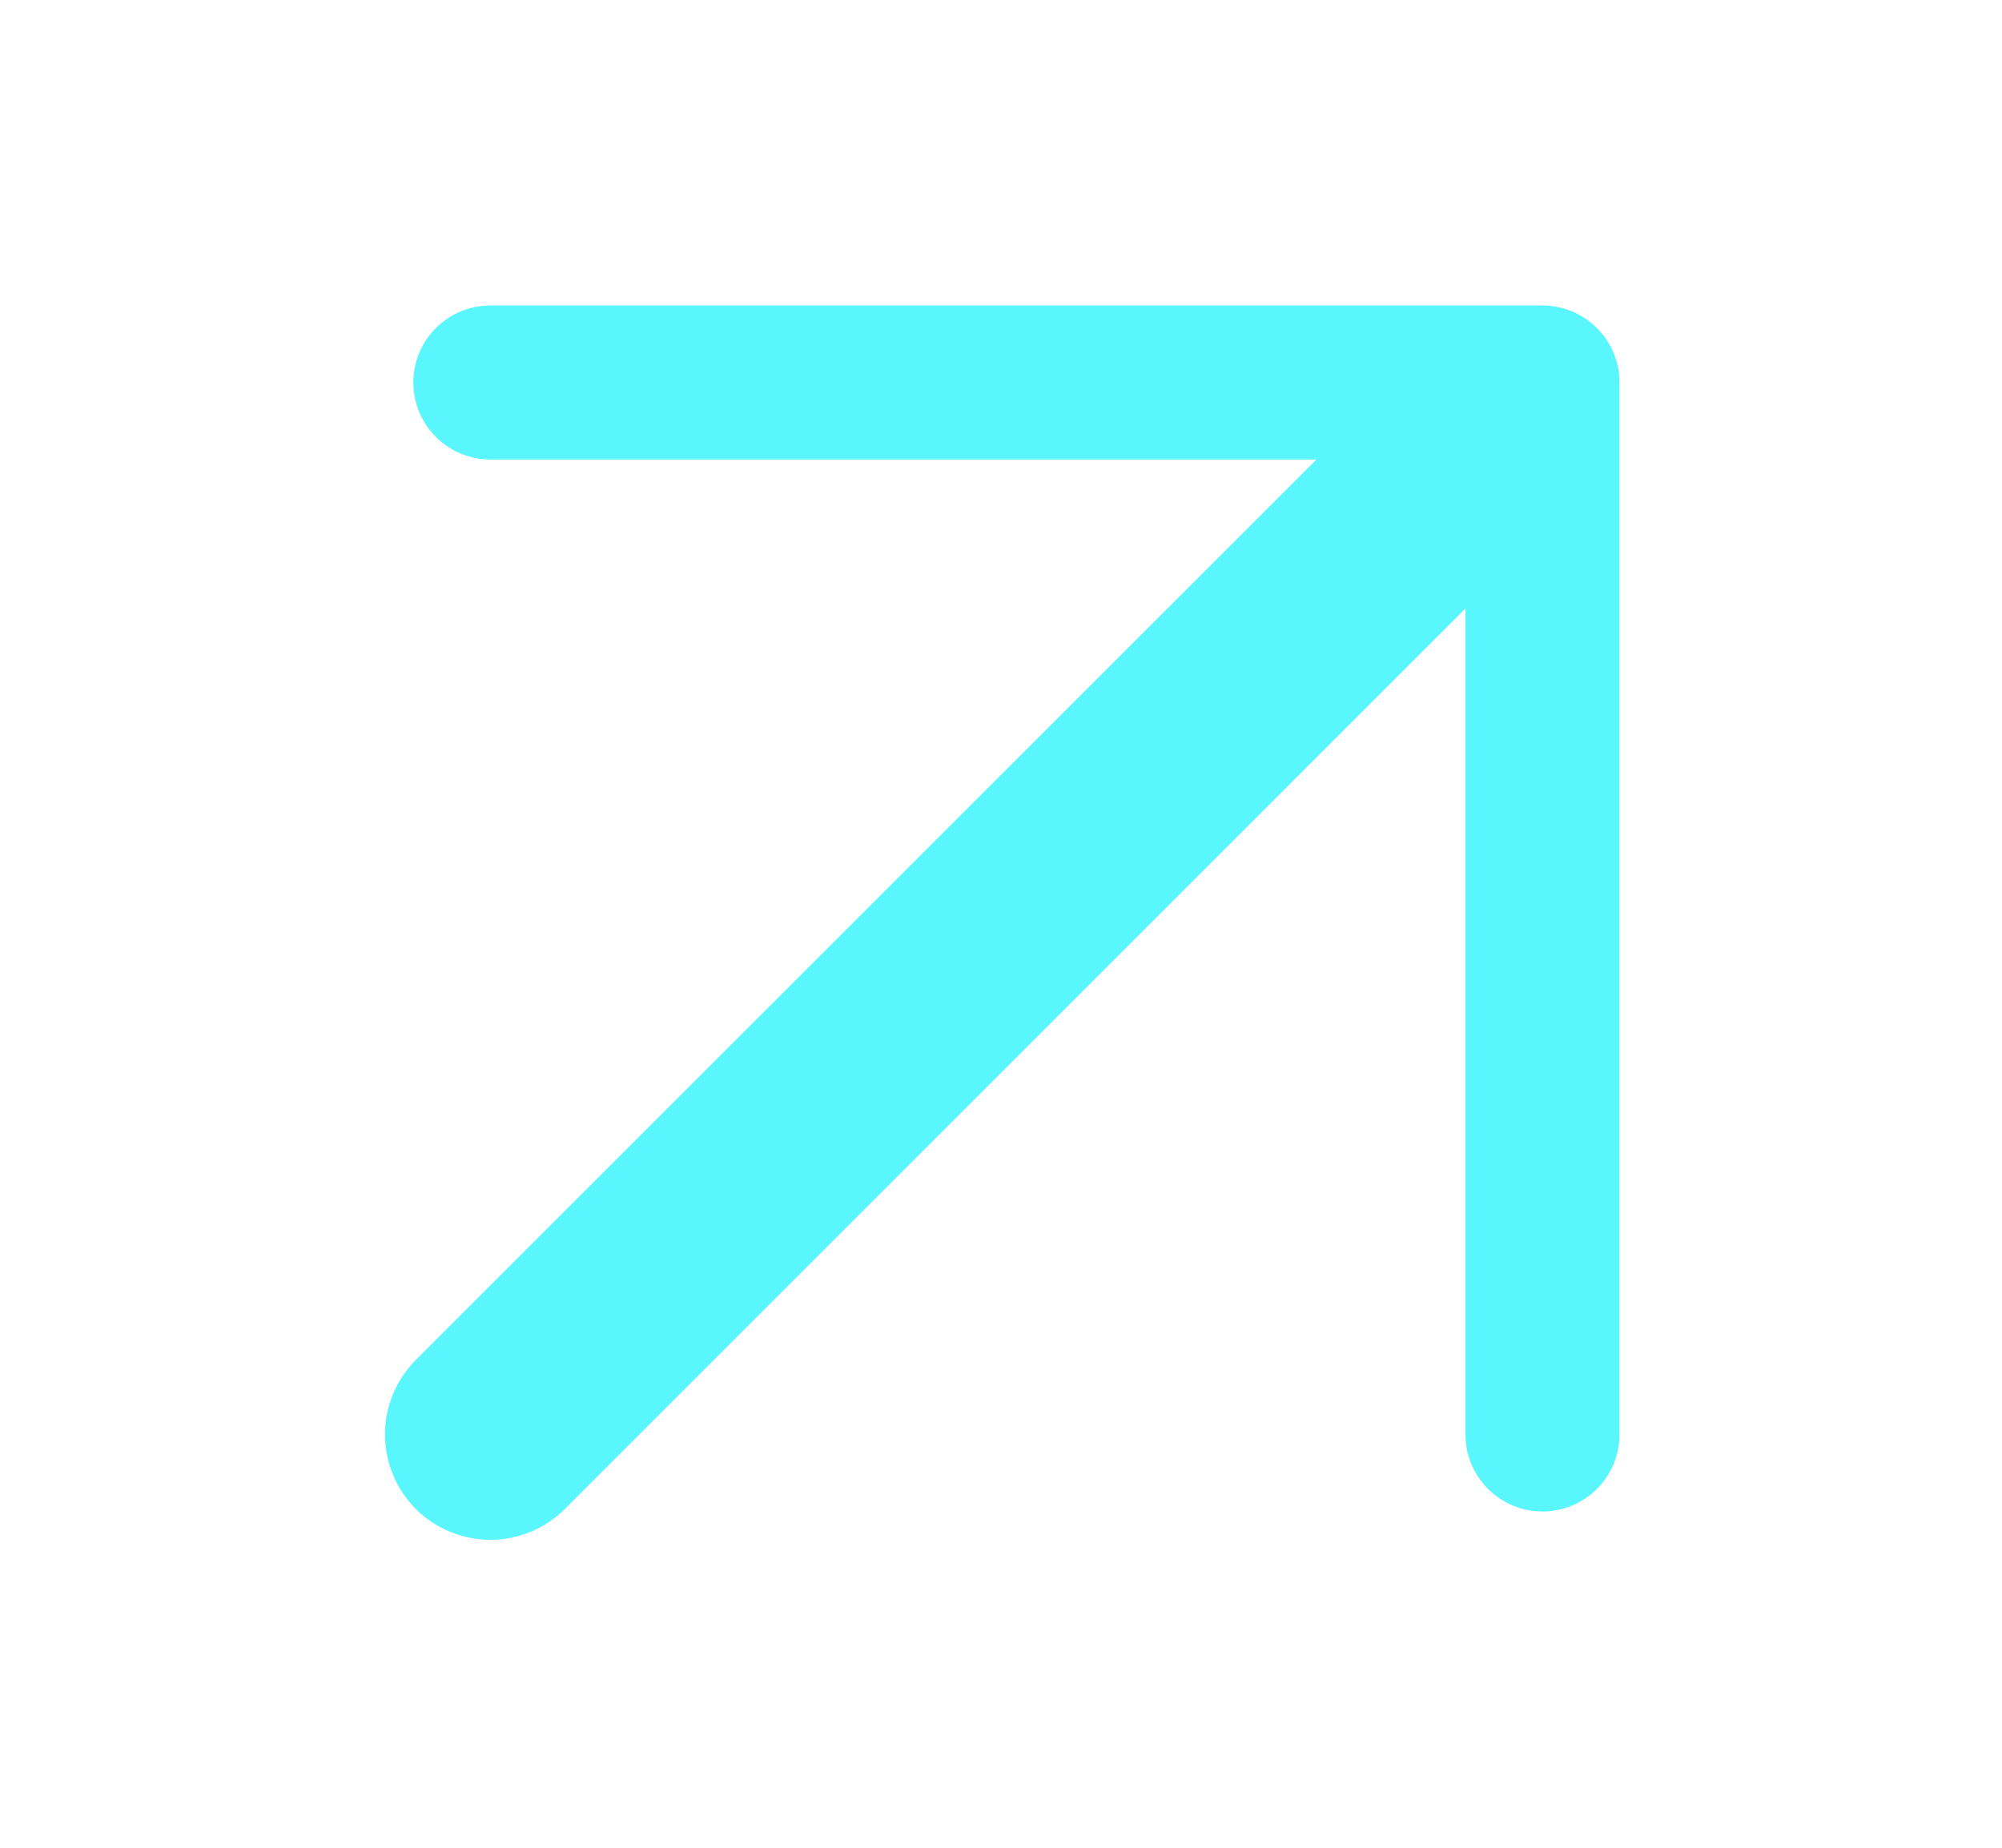 <svg width="13" height="12" viewBox="0 0 13 12" fill="none" xmlns="http://www.w3.org/2000/svg">
<path d="M2.7 8.832C2.637 8.896 2.586 8.971 2.552 9.054C2.518 9.137 2.5 9.226 2.5 9.316C2.5 9.406 2.518 9.495 2.552 9.578C2.586 9.661 2.637 9.736 2.7 9.8C2.829 9.928 3.003 10 3.184 10C3.274 10 3.363 9.982 3.446 9.948C3.529 9.914 3.604 9.863 3.668 9.8L2.7 8.832ZM3.668 9.8L10.5 2.967L9.533 2L2.7 8.832L3.668 9.8Z" fill="#59F6FD"/>
<path d="M3.184 2.484H10.016V9.316" stroke="#59F6FD" stroke-linecap="round" stroke-linejoin="round"/>
</svg>
